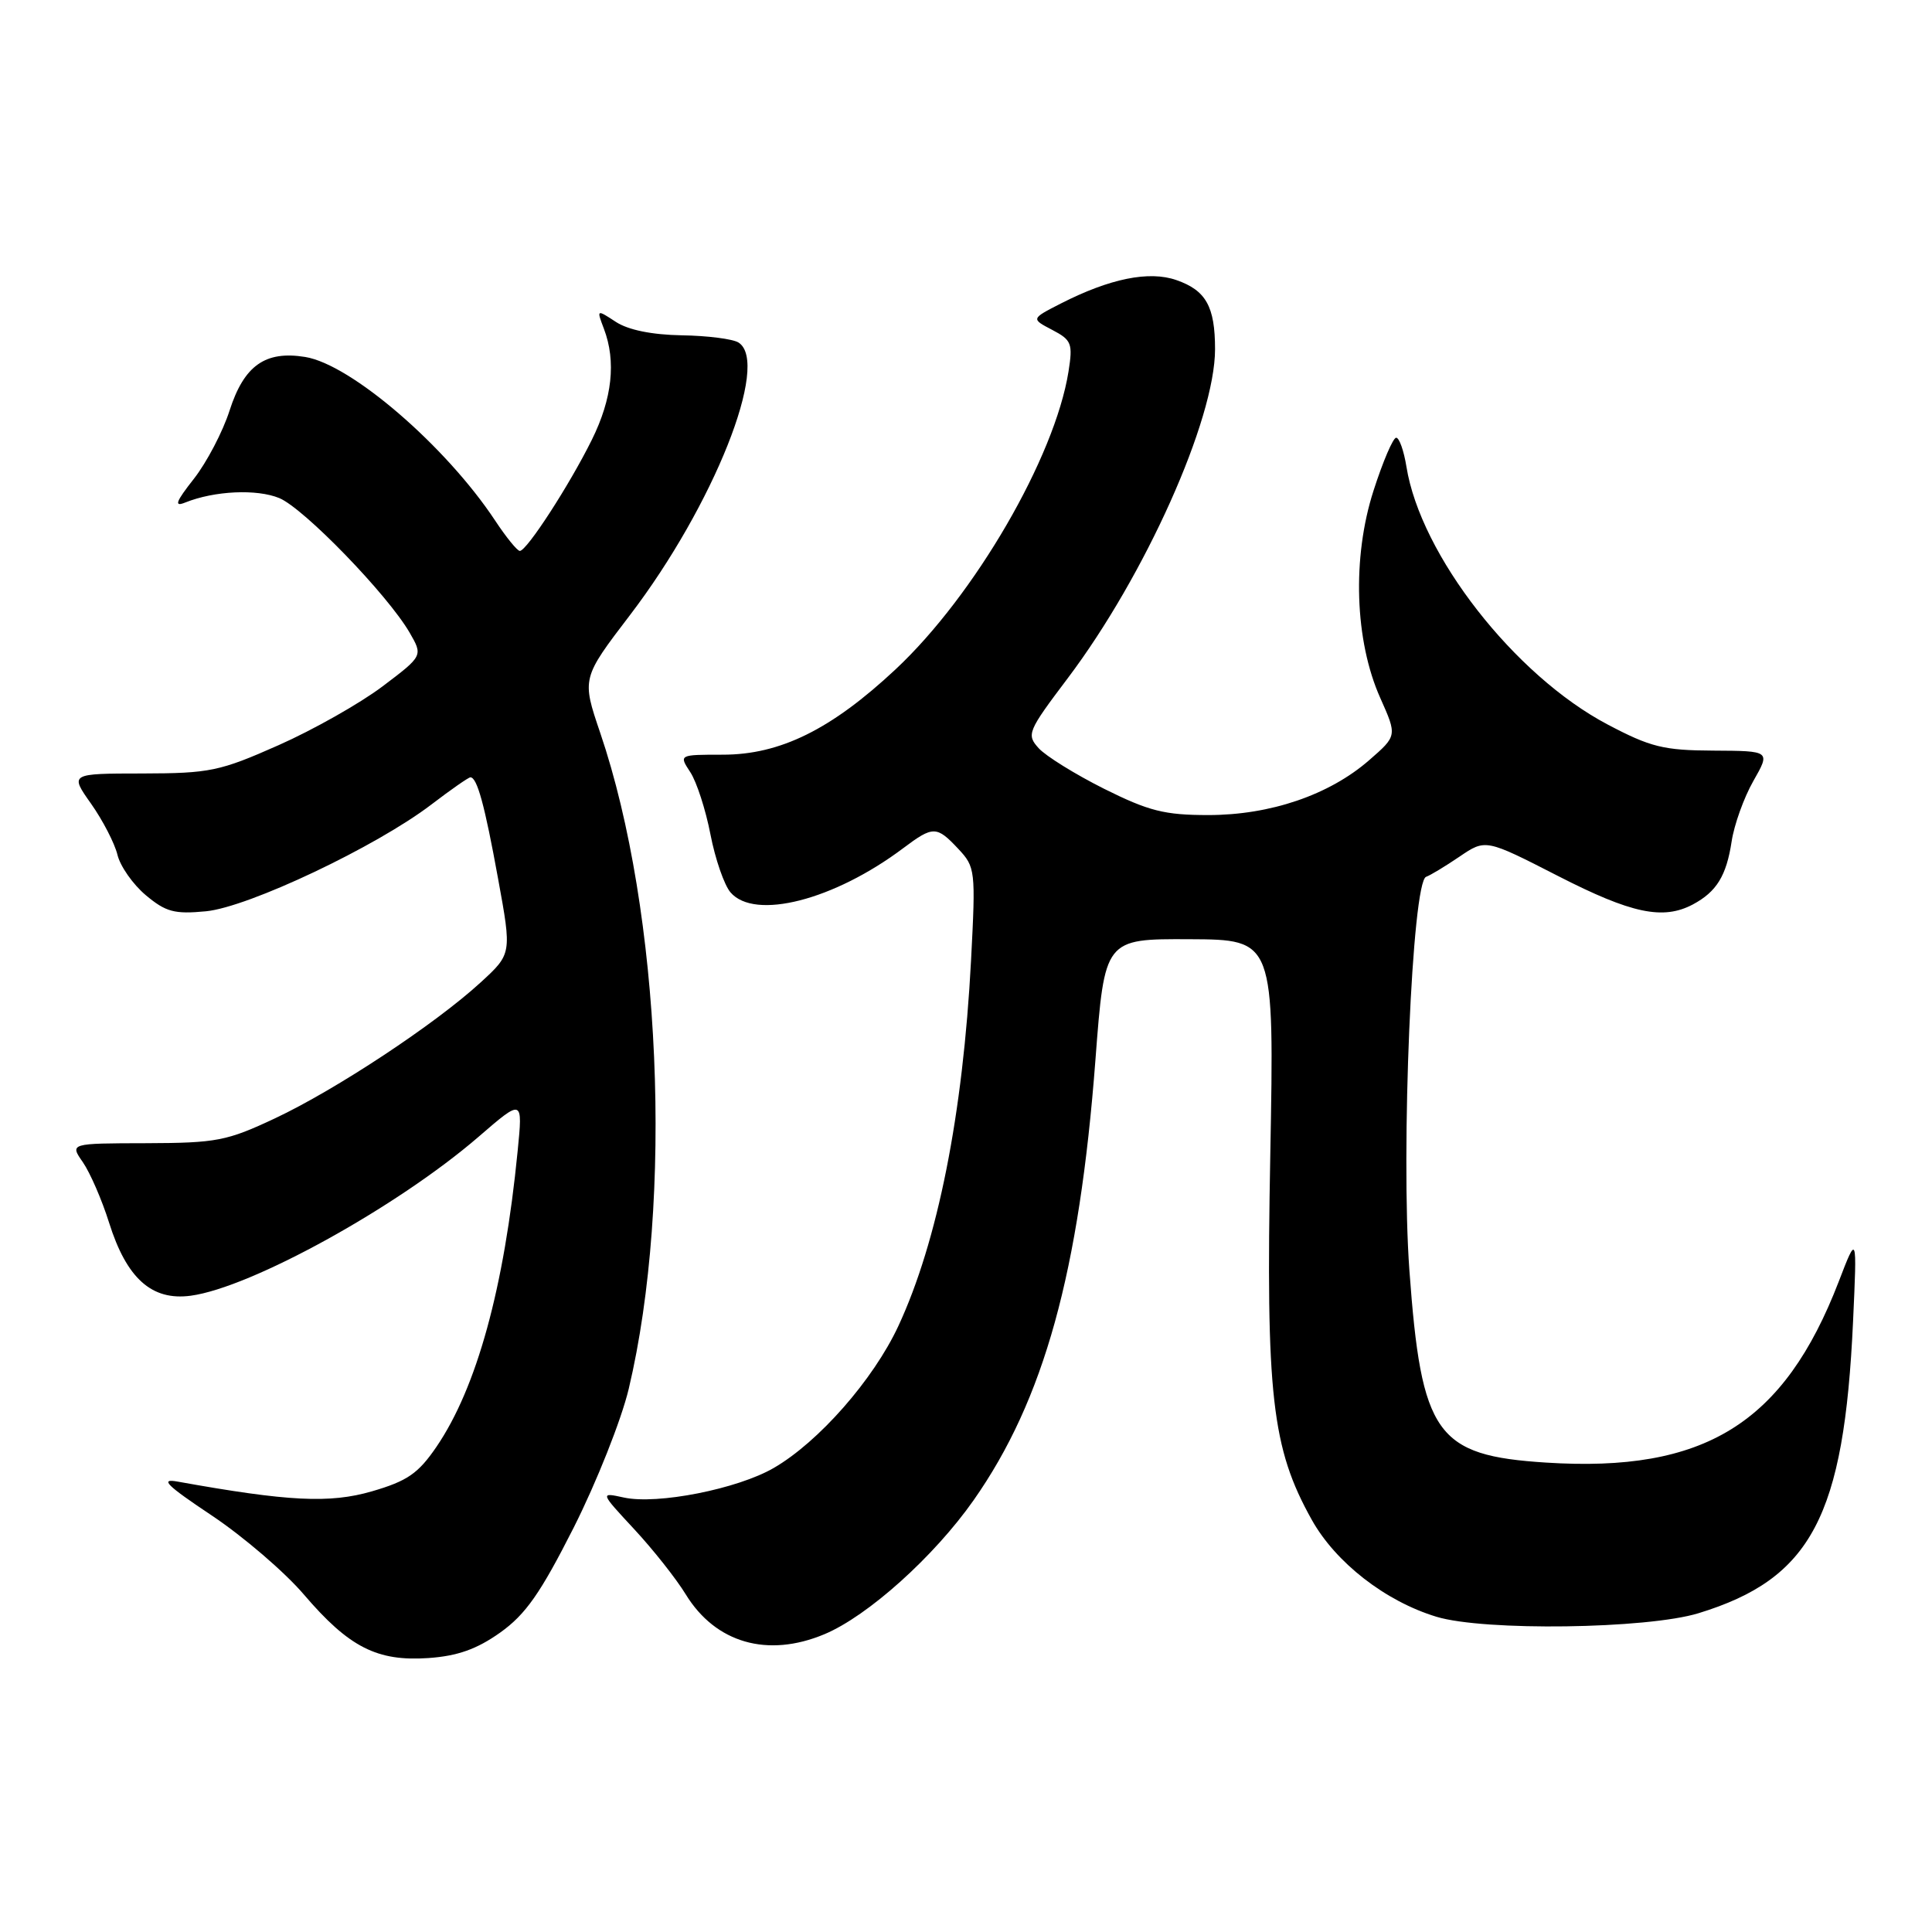 <?xml version="1.0" encoding="UTF-8" standalone="no"?>
<!DOCTYPE svg PUBLIC "-//W3C//DTD SVG 1.1//EN" "http://www.w3.org/Graphics/SVG/1.1/DTD/svg11.dtd" >
<svg xmlns="http://www.w3.org/2000/svg" xmlns:xlink="http://www.w3.org/1999/xlink" version="1.1" viewBox="0 0 256 256">
 <g >
 <path fill="currentColor"
d=" M 66.27 216.33 C 69.65 213.92 71.60 211.14 76.02 202.41 C 79.05 196.40 82.33 188.14 83.31 184.03 C 89.25 158.99 87.59 120.79 79.53 97.10 C 77.08 89.88 77.08 89.88 83.50 81.47 C 94.55 66.98 102.08 48.07 97.86 45.39 C 97.11 44.91 93.72 44.48 90.32 44.43 C 86.38 44.36 83.23 43.72 81.60 42.65 C 79.05 40.98 79.04 40.98 80.02 43.56 C 81.66 47.88 81.13 52.81 78.42 58.28 C 75.46 64.26 69.80 73.00 68.88 73.00 C 68.54 73.00 67.06 71.18 65.59 68.95 C 59.06 59.09 46.51 48.28 40.44 47.30 C 35.15 46.44 32.34 48.43 30.42 54.40 C 29.52 57.21 27.39 61.27 25.70 63.43 C 23.27 66.52 23.03 67.20 24.56 66.58 C 28.43 65.03 34.03 64.77 37.01 66.00 C 40.28 67.36 51.35 78.79 54.28 83.83 C 56.05 86.90 56.05 86.90 50.66 90.97 C 47.70 93.20 41.50 96.71 36.89 98.75 C 29.11 102.20 27.80 102.47 18.87 102.49 C 9.24 102.50 9.24 102.50 12.07 106.50 C 13.62 108.70 15.19 111.74 15.56 113.25 C 15.92 114.77 17.61 117.18 19.31 118.61 C 21.97 120.84 23.11 121.15 27.29 120.75 C 32.92 120.21 49.87 112.18 57.19 106.58 C 59.77 104.61 62.08 103.00 62.33 103.00 C 63.22 103.00 64.22 106.64 66.00 116.44 C 67.82 126.39 67.82 126.39 63.66 130.20 C 57.65 135.71 44.49 144.40 36.45 148.18 C 30.05 151.19 28.70 151.45 19.37 151.48 C 9.24 151.50 9.24 151.50 10.98 154.00 C 11.93 155.38 13.50 158.97 14.45 162.00 C 16.78 169.41 20.11 172.38 25.27 171.69 C 33.29 170.61 52.62 159.94 63.39 150.65 C 69.28 145.56 69.28 145.56 68.59 152.53 C 66.81 170.66 63.17 183.89 57.82 191.73 C 55.41 195.25 53.98 196.24 49.28 197.61 C 43.68 199.23 38.22 198.96 23.54 196.32 C 21.12 195.88 22.05 196.80 28.09 200.83 C 32.26 203.62 37.75 208.33 40.28 211.30 C 46.25 218.28 49.97 220.17 56.77 219.70 C 60.62 219.43 63.17 218.53 66.27 216.33 Z  M 109.22 216.55 C 114.98 214.15 123.76 206.26 129.00 198.80 C 138.33 185.51 143.01 168.61 145.15 140.45 C 146.37 124.40 146.37 124.40 157.61 124.45 C 168.85 124.50 168.85 124.50 168.32 153.00 C 167.72 184.88 168.51 191.88 173.81 201.37 C 176.98 207.05 183.57 212.18 190.34 214.23 C 196.66 216.15 218.23 215.85 225.06 213.76 C 240.01 209.18 244.35 200.97 245.54 175.09 C 246.07 163.50 246.07 163.50 243.64 169.82 C 236.38 188.65 225.87 195.15 204.85 193.80 C 190.29 192.87 188.34 190.11 186.75 168.30 C 185.60 152.45 187.11 116.80 188.97 116.18 C 189.50 116.00 191.49 114.80 193.39 113.51 C 196.85 111.16 196.85 111.16 206.46 116.08 C 216.19 121.06 220.36 121.94 224.32 119.84 C 227.46 118.16 228.76 116.04 229.45 111.50 C 229.78 109.30 231.07 105.70 232.32 103.50 C 234.60 99.50 234.60 99.50 227.05 99.46 C 220.42 99.43 218.71 99.00 213.00 95.99 C 200.68 89.49 188.23 73.52 186.36 61.84 C 186.02 59.73 185.41 58.00 185.00 58.00 C 184.59 58.00 183.24 61.15 182.00 65.01 C 179.14 73.89 179.50 84.91 182.90 92.50 C 185.13 97.50 185.13 97.50 181.42 100.73 C 176.13 105.34 168.32 108.00 160.10 108.00 C 154.30 108.00 152.22 107.47 146.30 104.52 C 142.47 102.60 138.57 100.18 137.63 99.14 C 135.99 97.33 136.16 96.92 141.48 89.87 C 151.73 76.28 161.00 55.59 161.00 46.27 C 161.00 40.62 159.80 38.47 155.87 37.11 C 152.26 35.85 147.07 36.90 140.56 40.22 C 136.61 42.24 136.61 42.24 139.42 43.71 C 142.00 45.06 142.17 45.51 141.58 49.25 C 139.76 60.61 129.14 78.90 118.67 88.69 C 110.16 96.65 103.39 100.00 95.78 100.00 C 89.95 100.00 89.95 100.00 91.47 102.32 C 92.31 103.60 93.51 107.31 94.14 110.57 C 94.77 113.83 95.97 117.29 96.80 118.25 C 100.01 121.97 110.50 119.28 119.68 112.39 C 123.65 109.41 124.11 109.42 126.98 112.48 C 129.24 114.89 129.29 115.32 128.67 127.23 C 127.60 147.65 124.25 164.50 119.03 175.72 C 115.73 182.80 108.49 191.06 102.53 194.51 C 97.73 197.30 87.09 199.40 82.66 198.43 C 79.50 197.74 79.50 197.74 84.03 202.62 C 86.52 205.30 89.60 209.19 90.87 211.27 C 94.82 217.71 101.71 219.69 109.22 216.55 Z "/>
</g>
</svg>